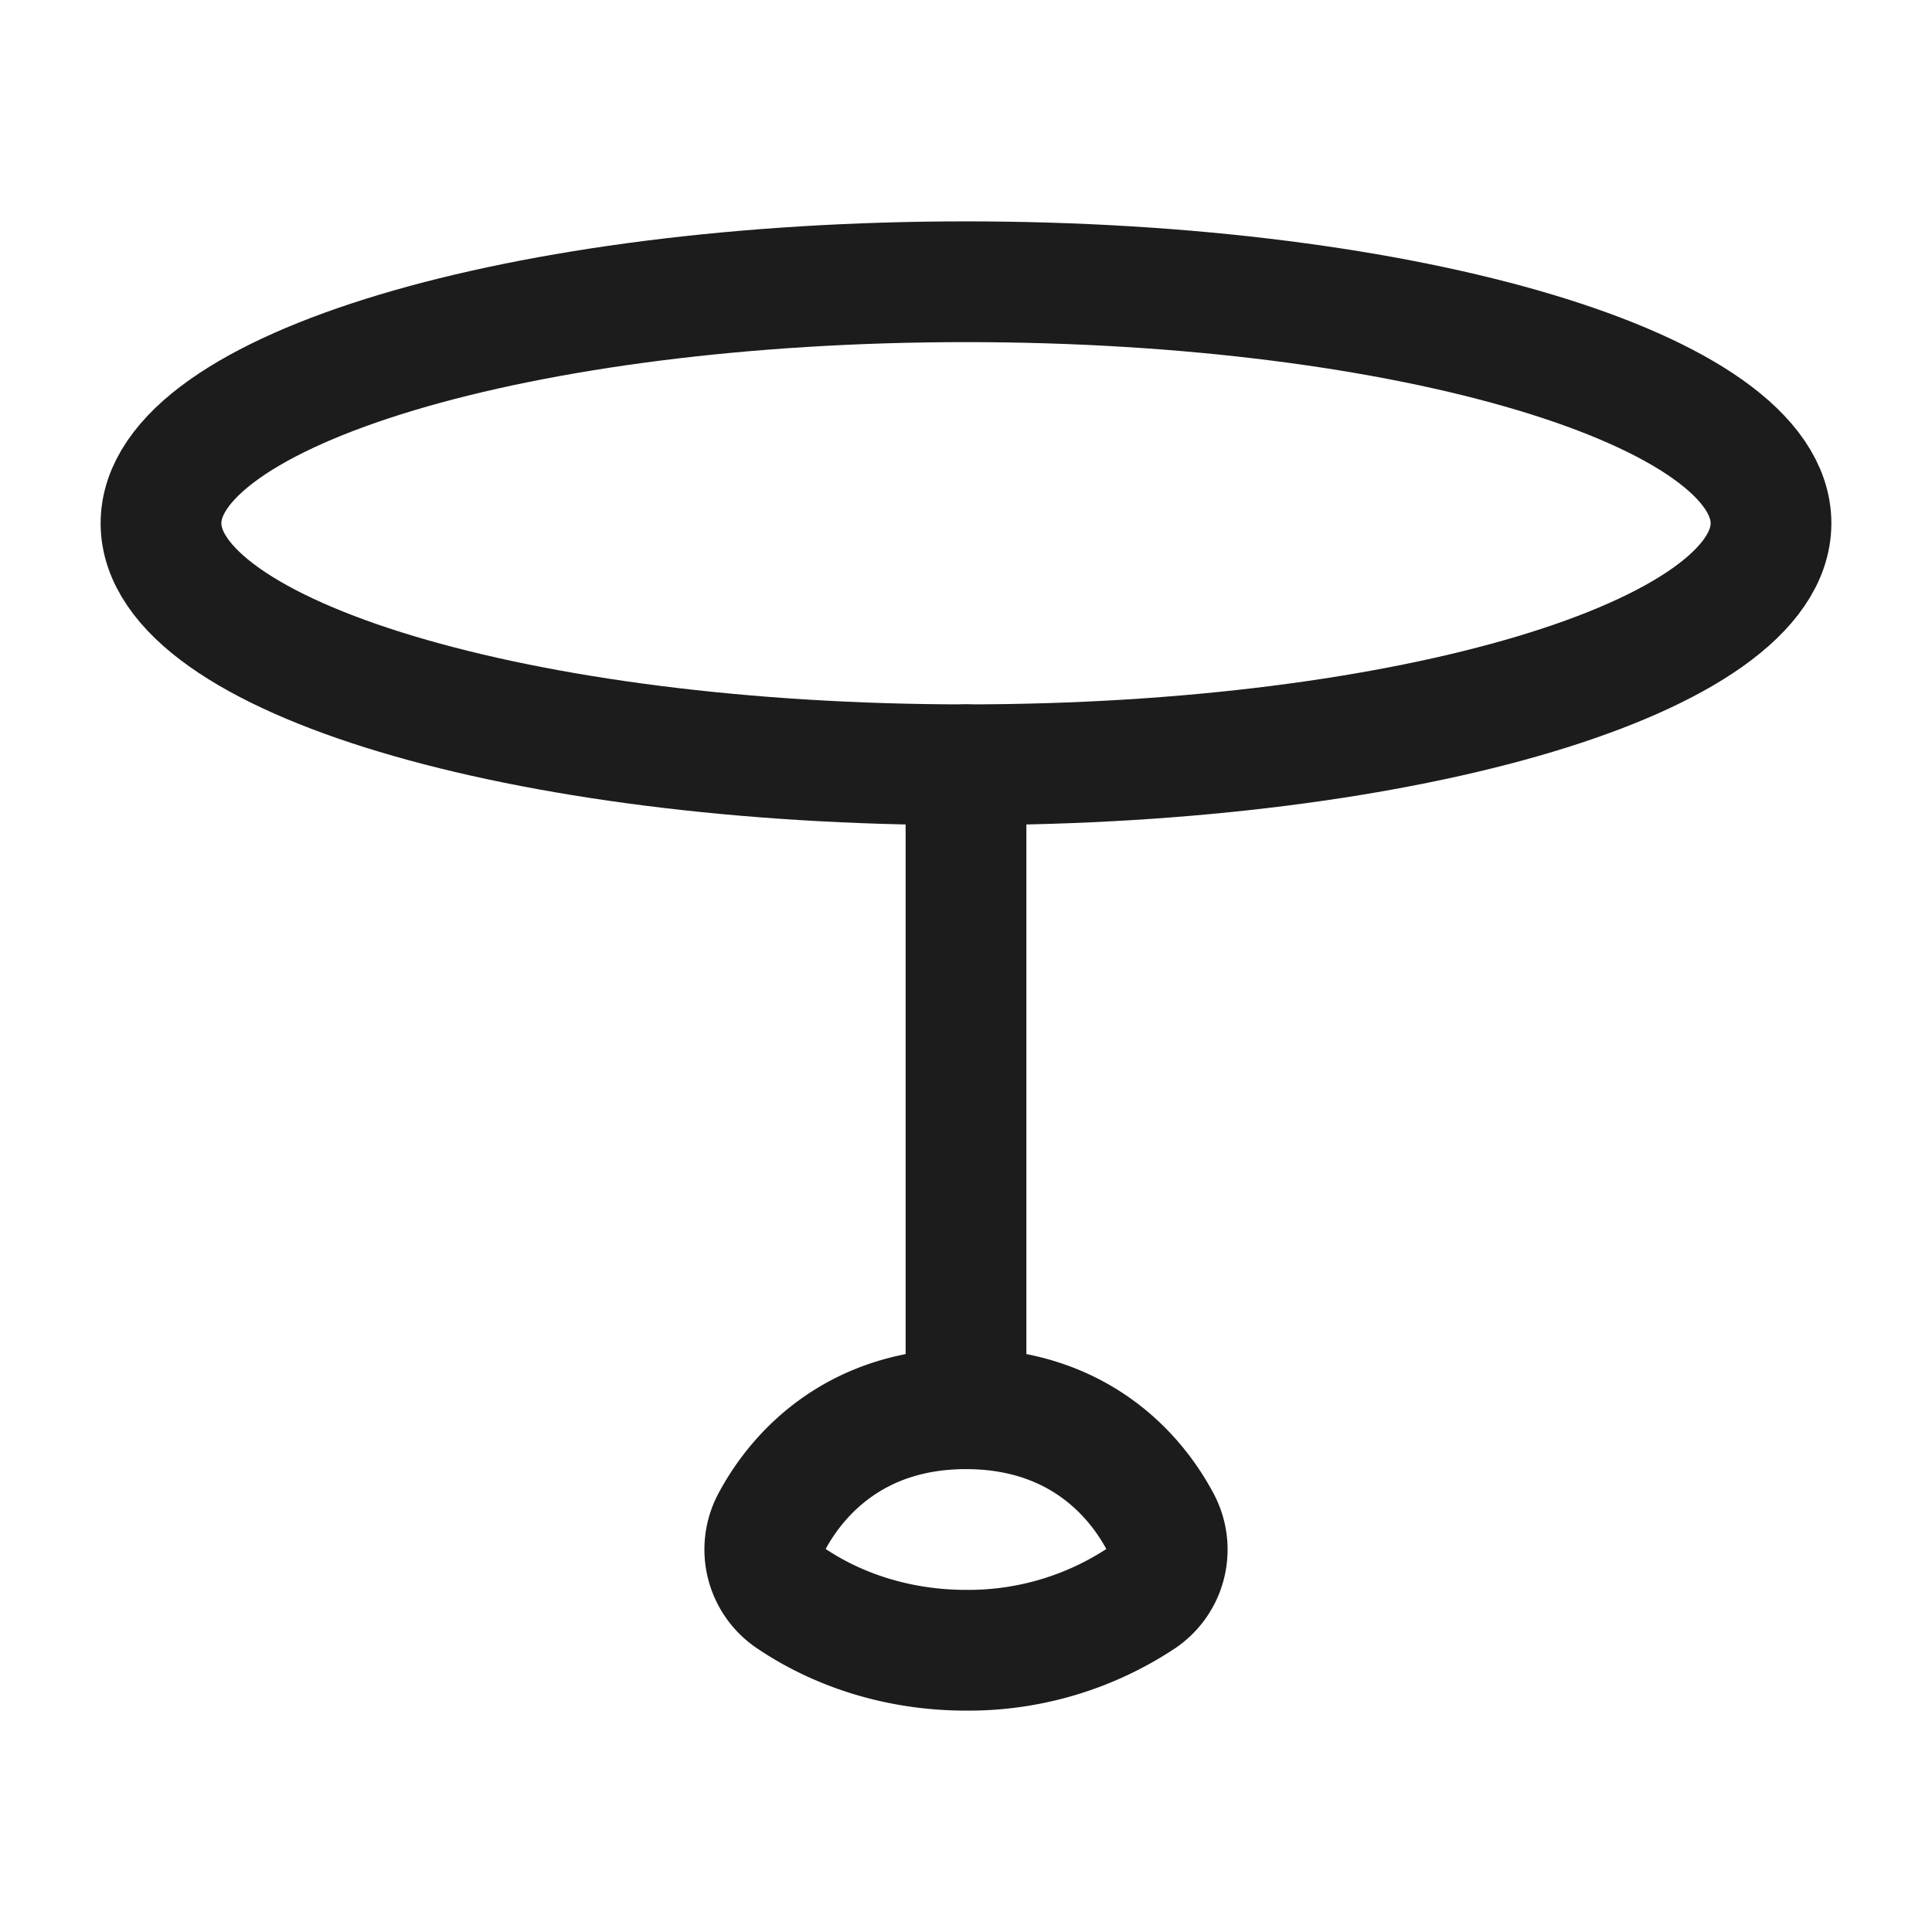 <svg xmlns="http://www.w3.org/2000/svg" width="24" height="24" fill="none" viewBox="0 0 24 24">
  <path stroke="#1B1C1B" stroke-width="1.5" d="M12 9.5c5.523 0 10-1.343 10-3s-4.477-3-10-3-10 1.343-10 3 4.477 3 10 3Z"/>
  <path stroke="#1B1C1B" stroke-linejoin="round" stroke-width="1.5" d="M12 20.5a3.89 3.89 0 0 0 2.19-.654.73.73 0 0 0 .229-.93C14.073 18.258 13.33 17.5 12 17.5s-2.073.76-2.419 1.415a.73.73 0 0 0 .229.93c.6.41 1.362.655 2.19.655Z"/>
  <path stroke="#1B1C1B" stroke-linecap="round" stroke-linejoin="round" stroke-width="1.5" d="M12 17.5v-8"/>
</svg>
